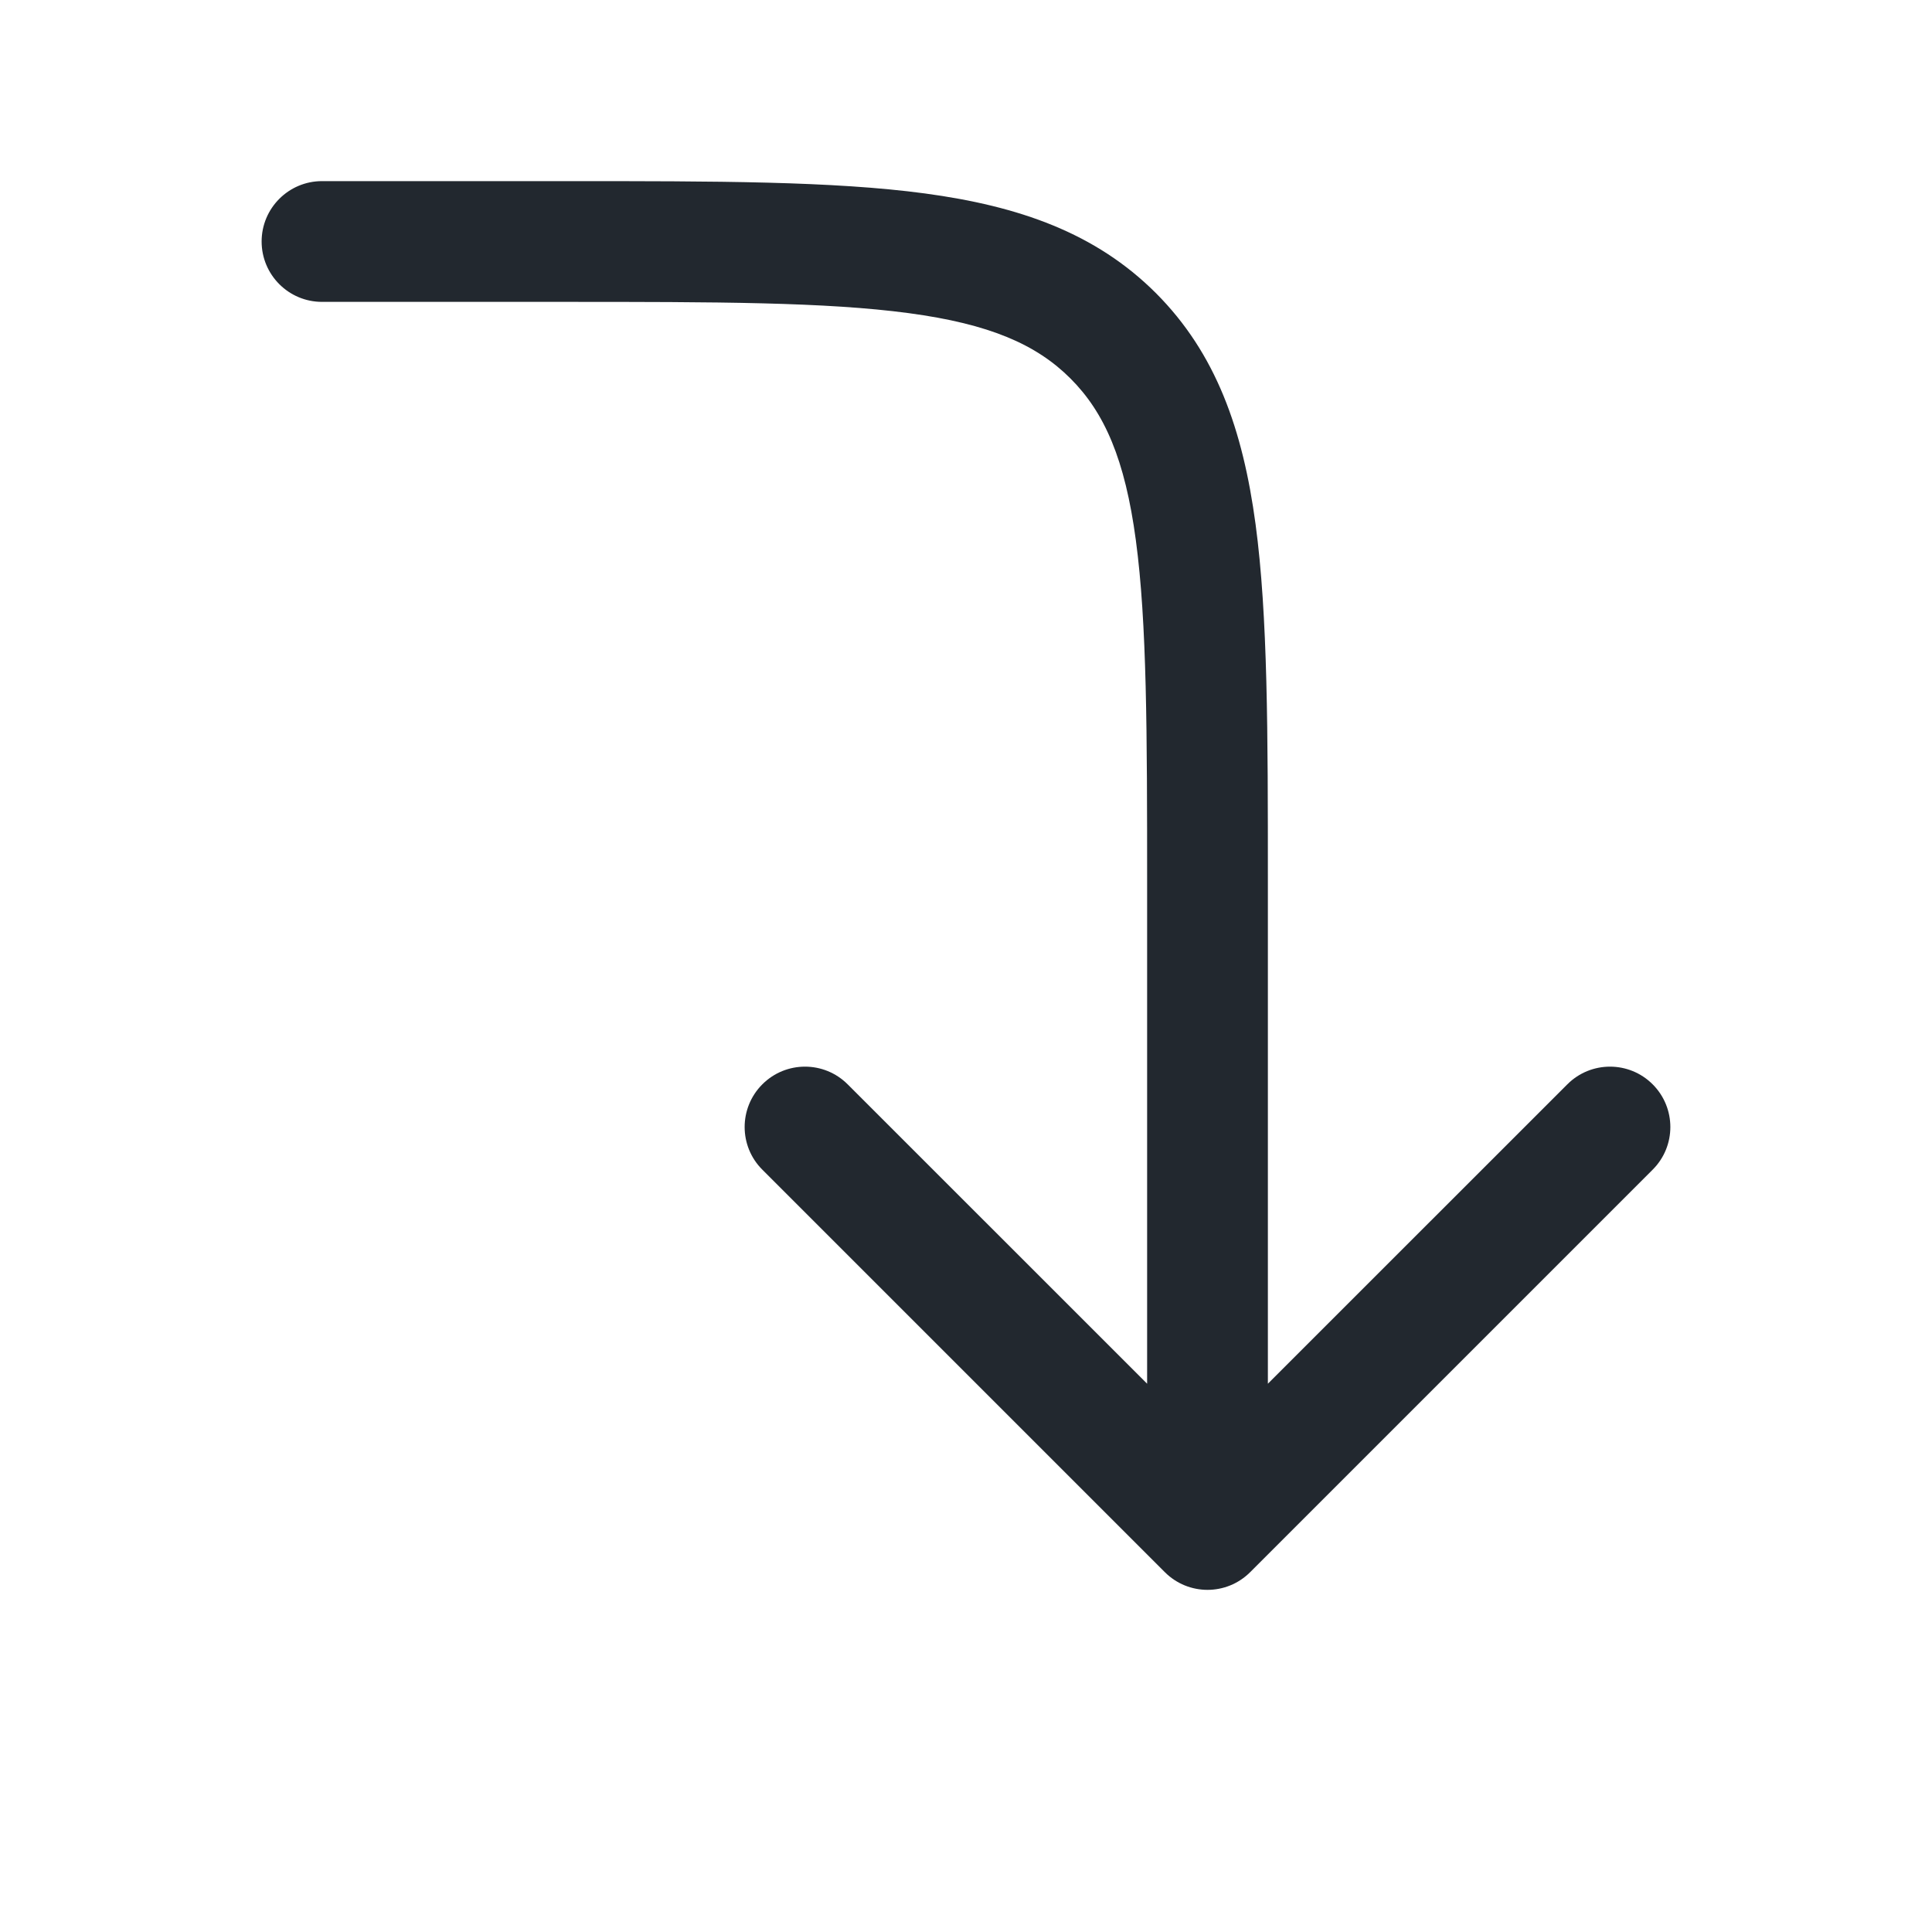 <svg width="24" height="24" viewBox="0 0 24 24" fill="none" xmlns="http://www.w3.org/2000/svg">
<path fill-rule="evenodd" clip-rule="evenodd" d="M11.289 3.89C10.261 3.752 8.907 3.75 7 3.75H4C3.586 3.75 3.25 3.414 3.25 3C3.25 2.586 3.586 2.25 4 2.25H7L7.056 2.25C8.894 2.25 10.35 2.25 11.489 2.403C12.661 2.561 13.61 2.893 14.359 3.641C15.107 4.39 15.439 5.339 15.597 6.511C15.75 7.65 15.75 9.106 15.75 10.944V11V17.189L19.47 13.47C19.763 13.177 20.237 13.177 20.53 13.47C20.823 13.763 20.823 14.238 20.53 14.53L15.53 19.53C15.237 19.823 14.763 19.823 14.47 19.53L9.47 14.53C9.177 14.238 9.177 13.763 9.47 13.47C9.763 13.177 10.237 13.177 10.53 13.47L14.25 17.189V11C14.25 9.093 14.248 7.739 14.11 6.711C13.975 5.705 13.721 5.125 13.298 4.702C12.875 4.279 12.295 4.025 11.289 3.89Z" fill="#22282F"/>
</svg>
